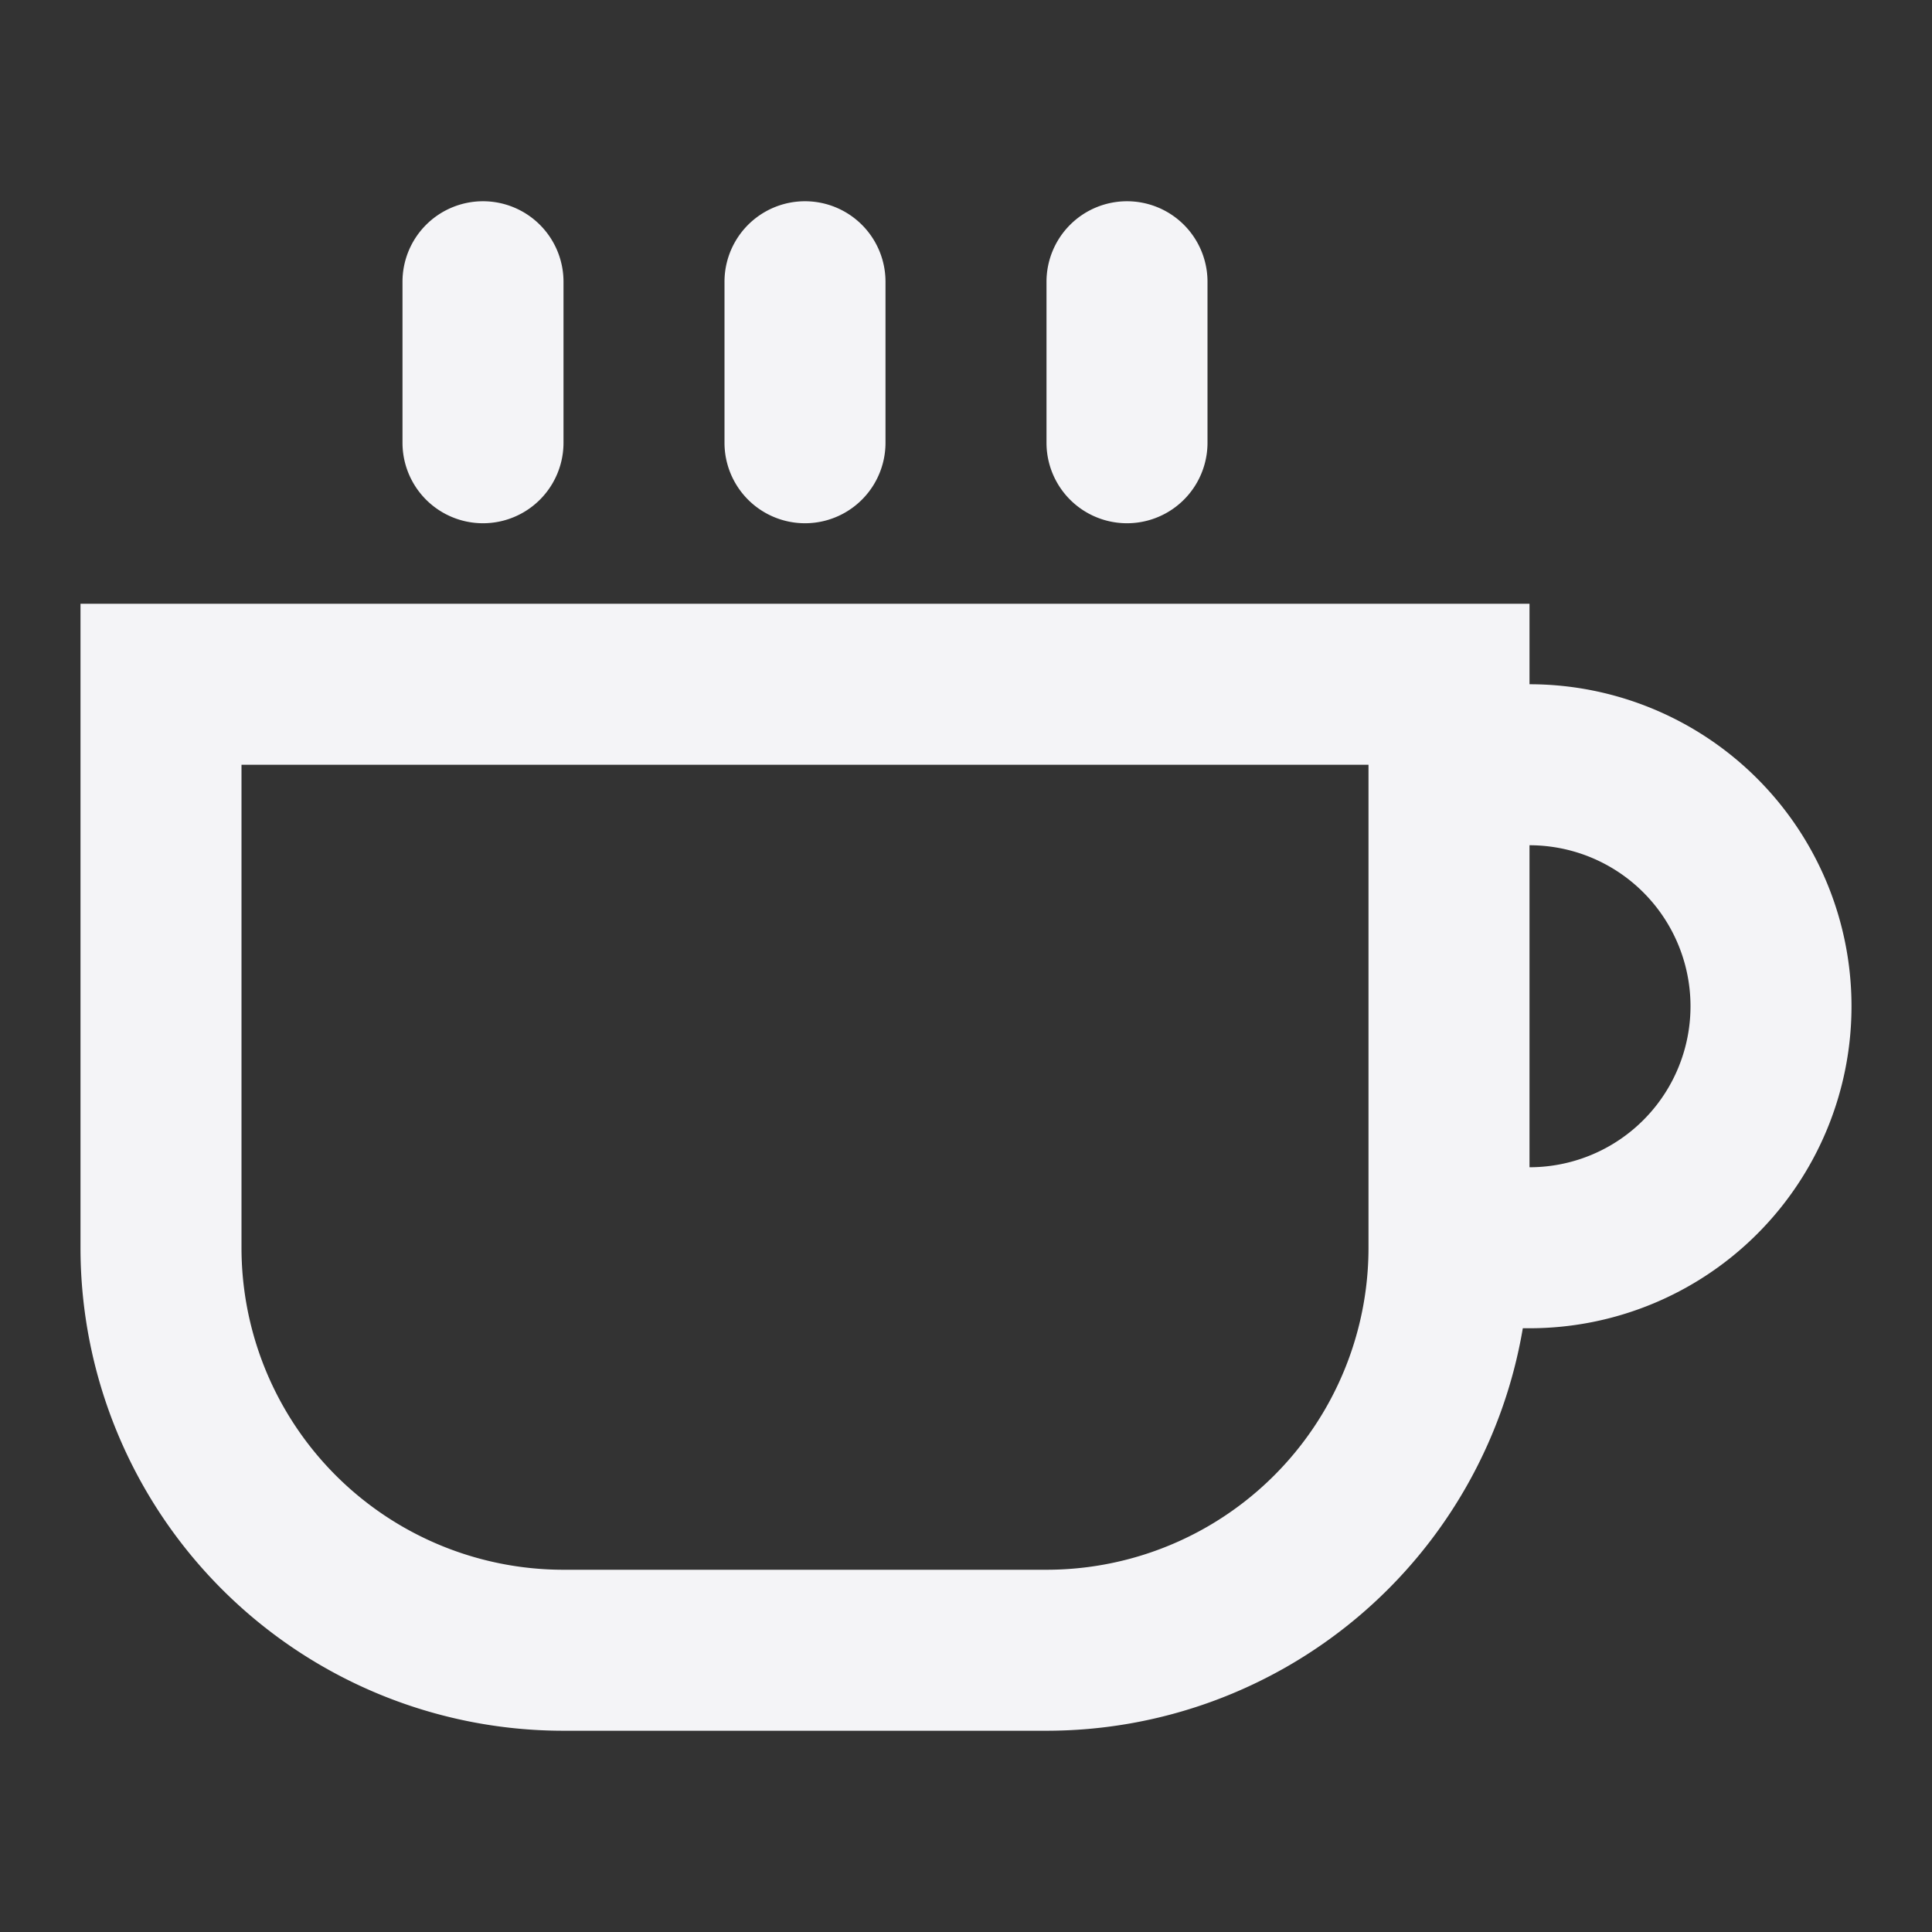 <svg fill="none" height="24" width="24" xmlns="http://www.w3.org/2000/svg"><rect width="100%" height="100%" fill="#333333" stroke="none"/><g fill="#f4f4f7"><path d="m6 2.5a1 1 0 0 0 -1 1v2a1 1 0 0 0 2 0v-2a1 1 0 0 0 -1-1z"/><path clip-rule="evenodd" d="m13 21.5a6.002 6.002 0 0 0 5.917-5h.083a4 4 0 0 0 0-8v-1h-18v8a6 6 0 0 0 6 6zm-10-12v6a4 4 0 0 0 4 4h6a4 4 0 0 0 4-4v-6zm18 3a2 2 0 0 1 -2 2v-4a2 2 0 0 1 2 2z" fill-rule="evenodd"/><path d="m9 3.5a1 1 0 1 1 2 0v2a1 1 0 1 1 -2 0zm5-1a1 1 0 0 0 -1 1v2a1 1 0 1 0 2 0v-2a1 1 0 0 0 -1-1z"/></g></svg>